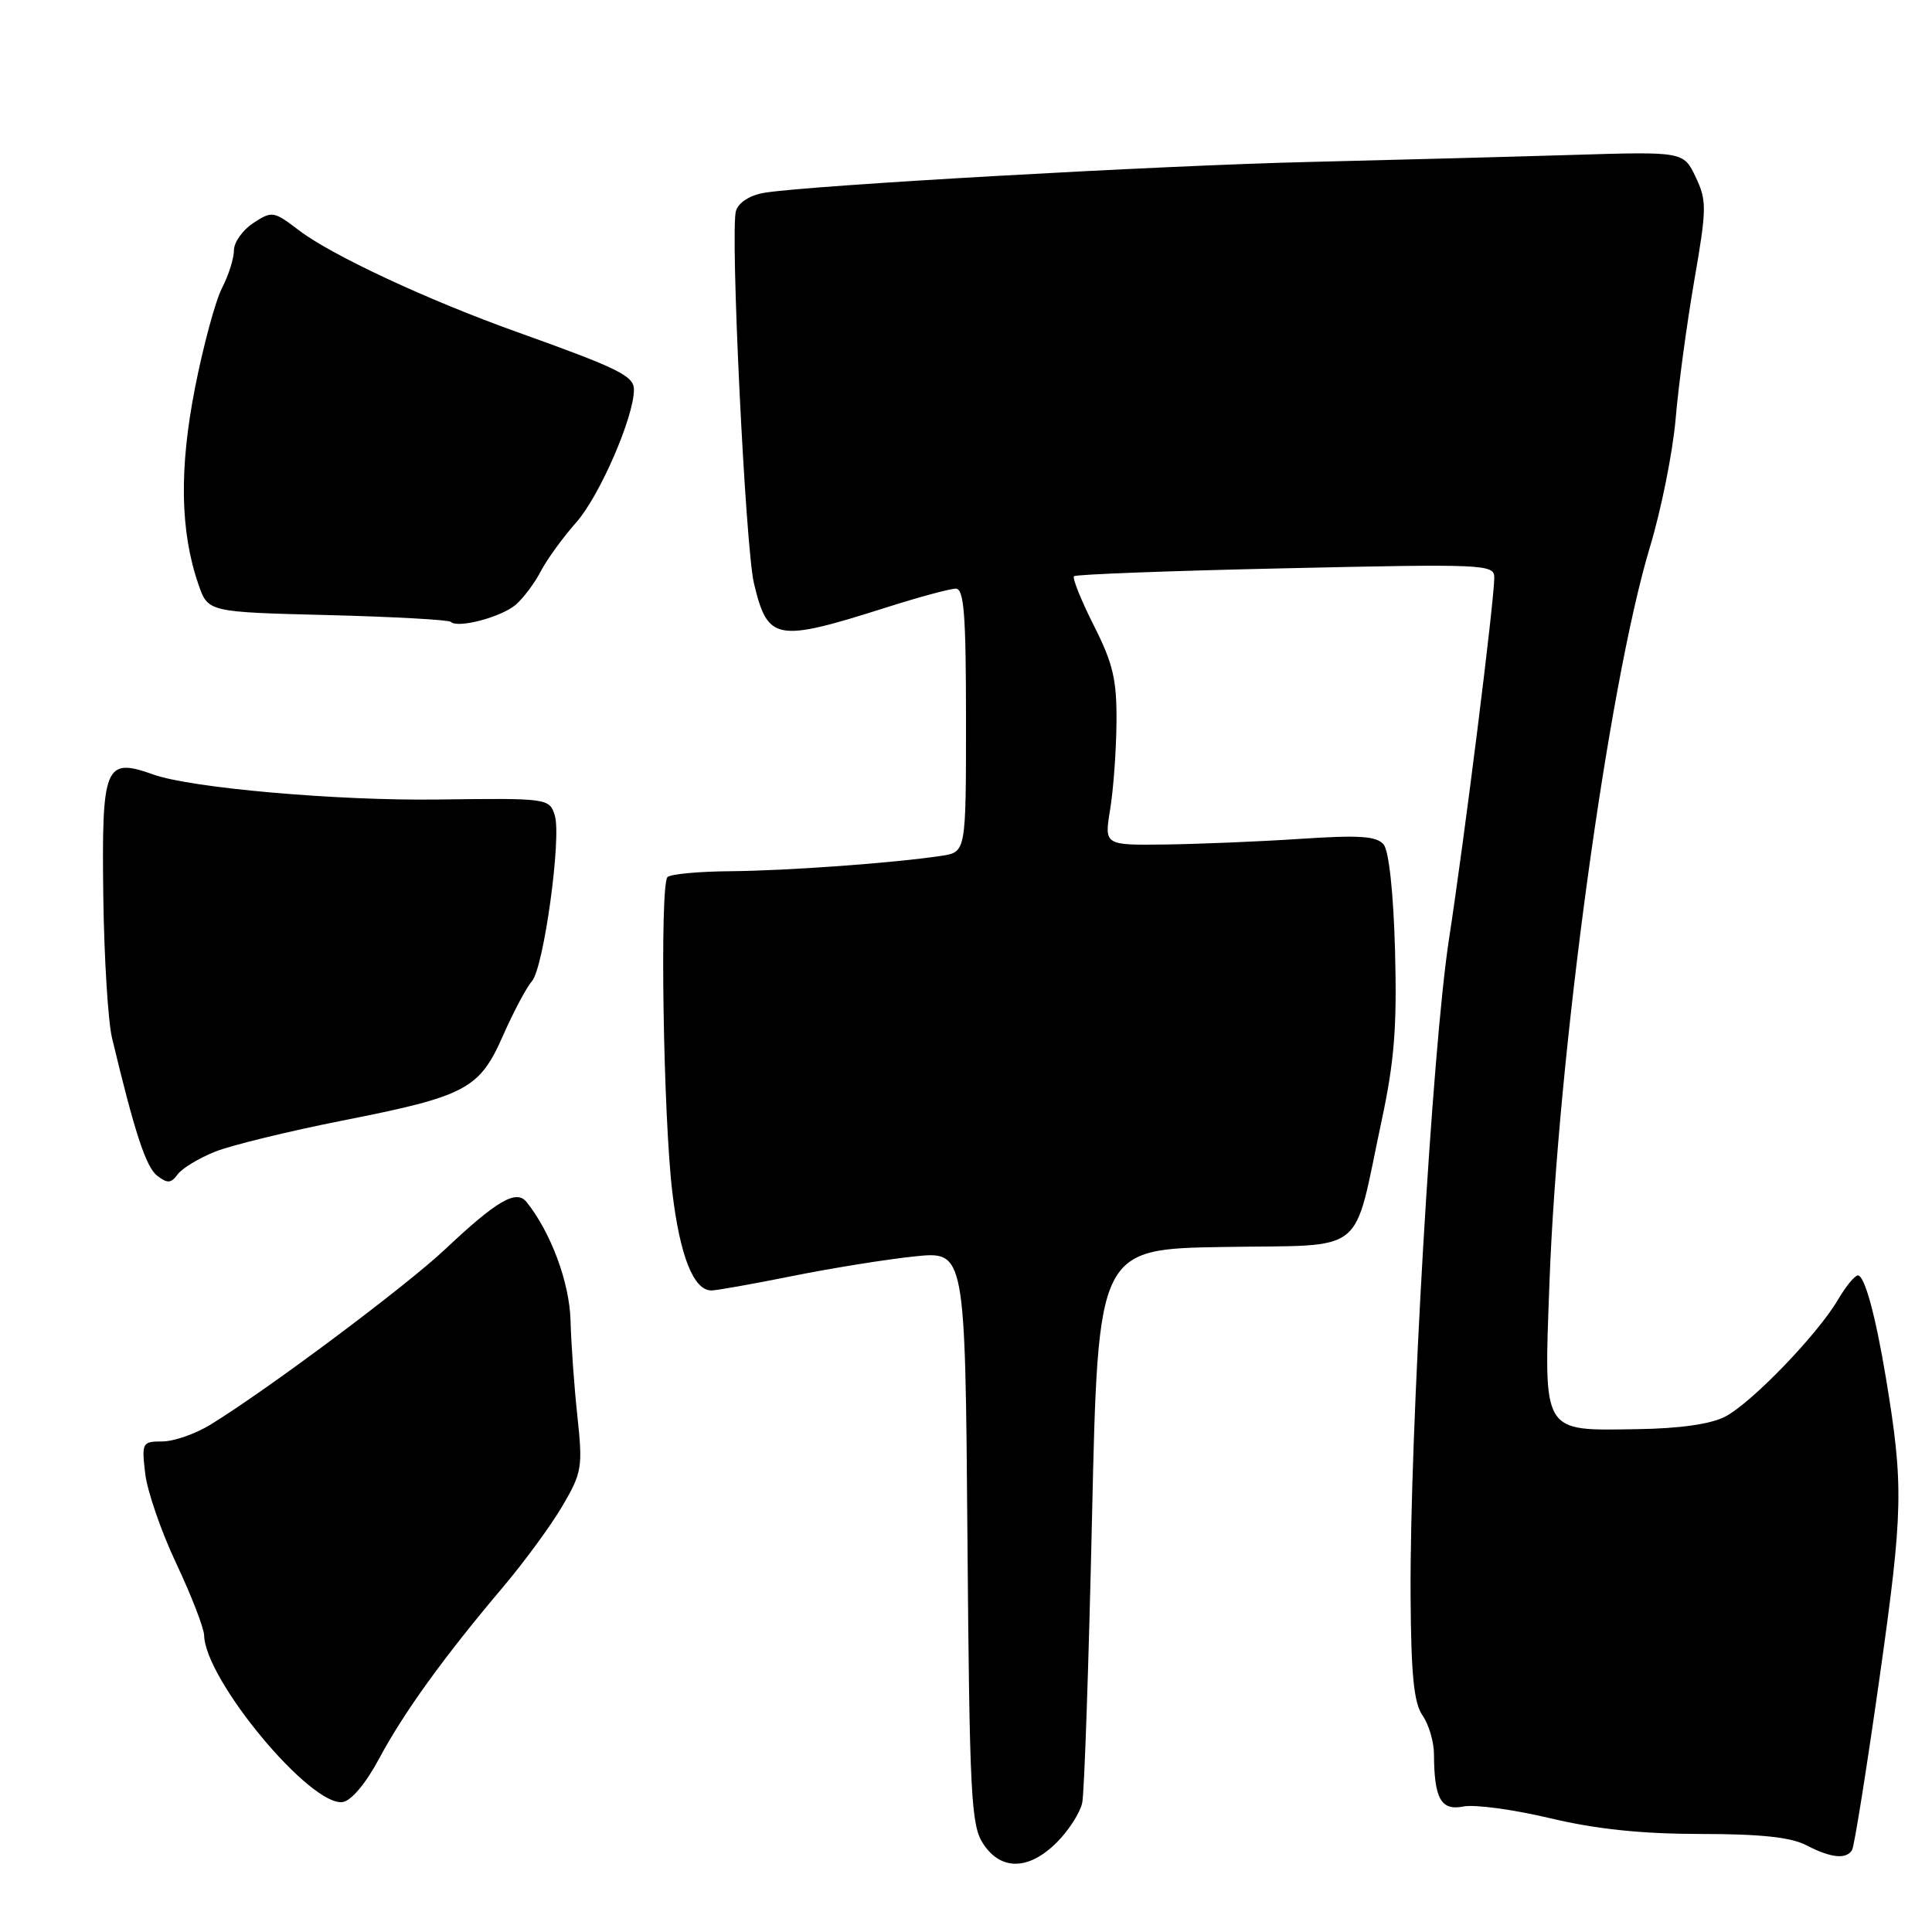 <?xml version="1.0" encoding="UTF-8" standalone="no"?>
<!DOCTYPE svg PUBLIC "-//W3C//DTD SVG 1.1//EN" "http://www.w3.org/Graphics/SVG/1.1/DTD/svg11.dtd" >
<svg xmlns="http://www.w3.org/2000/svg" xmlns:xlink="http://www.w3.org/1999/xlink" version="1.1" viewBox="0 0 256 256">
 <g >
 <path fill="currentColor"
d=" M 140.03 244.13 C 141.61 242.55 143.12 240.19 143.40 238.88 C 143.68 237.57 144.26 220.53 144.70 201.00 C 145.50 165.50 145.50 165.50 162.18 165.23 C 181.40 164.91 179.19 166.67 183.06 148.56 C 184.76 140.63 185.12 136.07 184.85 125.96 C 184.64 118.30 184.04 112.75 183.34 111.90 C 182.41 110.79 180.15 110.63 172.34 111.15 C 166.93 111.51 158.86 111.84 154.41 111.90 C 146.32 112.00 146.32 112.00 147.10 107.25 C 147.53 104.64 147.91 99.45 147.94 95.72 C 147.99 90.07 147.49 87.93 144.93 82.87 C 143.25 79.53 142.07 76.60 142.31 76.35 C 142.56 76.11 155.19 75.63 170.38 75.30 C 196.66 74.71 198.00 74.77 198.00 76.51 C 198.00 79.61 194.09 110.82 191.99 124.50 C 189.77 138.96 186.79 189.95 186.91 211.32 C 186.97 221.91 187.34 225.65 188.49 227.30 C 189.32 228.48 190.01 230.81 190.01 232.47 C 190.04 238.36 190.95 239.96 193.90 239.37 C 195.39 239.07 200.55 239.77 205.38 240.92 C 211.53 242.38 217.50 243.00 225.33 243.01 C 233.28 243.01 237.32 243.44 239.36 244.51 C 242.59 246.19 244.63 246.41 245.41 245.14 C 245.70 244.67 247.33 234.44 249.04 222.39 C 252.19 200.13 252.26 196.87 249.88 182.50 C 248.51 174.27 247.07 169.00 246.18 169.00 C 245.77 169.00 244.57 170.46 243.52 172.25 C 240.81 176.86 232.07 185.91 228.58 187.72 C 226.68 188.70 222.55 189.29 216.98 189.37 C 204.21 189.56 204.57 190.17 205.31 170.01 C 206.42 139.74 213.10 90.82 218.62 72.50 C 220.12 67.55 221.65 59.90 222.03 55.50 C 222.40 51.10 223.52 42.85 224.50 37.17 C 226.16 27.61 226.17 26.58 224.68 23.45 C 223.07 20.08 223.07 20.08 208.28 20.53 C 200.15 20.78 184.50 21.19 173.50 21.46 C 153.57 21.93 107.38 24.55 101.31 25.54 C 99.37 25.86 97.88 26.81 97.52 27.94 C 96.73 30.44 98.76 72.46 99.90 77.28 C 101.73 84.94 102.79 85.14 117.41 80.50 C 121.74 79.12 125.89 78.00 126.64 78.00 C 127.74 78.00 128.00 81.40 128.00 95.45 C 128.00 112.91 128.00 112.91 124.75 113.40 C 118.49 114.35 104.43 115.37 96.83 115.44 C 92.62 115.47 88.85 115.82 88.45 116.22 C 87.41 117.25 87.88 147.99 89.09 158.00 C 90.10 166.45 91.92 171.01 94.27 170.99 C 94.95 170.99 99.78 170.13 105.00 169.08 C 110.22 168.03 117.51 166.86 121.19 166.48 C 127.89 165.78 127.89 165.78 128.19 203.69 C 128.47 237.98 128.67 241.85 130.27 244.30 C 132.63 247.90 136.32 247.83 140.03 244.13 Z  M 50.25 233.00 C 53.52 226.90 58.77 219.62 66.59 210.37 C 69.45 206.99 73.02 202.12 74.53 199.54 C 77.11 195.14 77.23 194.40 76.51 187.68 C 76.08 183.73 75.68 178.03 75.60 175.00 C 75.47 169.96 73.01 163.32 69.77 159.27 C 68.42 157.58 65.84 159.07 59.00 165.52 C 53.75 170.46 35.55 184.07 27.88 188.78 C 25.89 190.00 23.02 191.00 21.50 191.00 C 18.84 191.00 18.76 191.16 19.24 195.25 C 19.51 197.59 21.37 202.97 23.37 207.20 C 25.37 211.44 27.02 215.72 27.05 216.70 C 27.19 222.61 41.16 239.41 45.41 238.78 C 46.55 238.61 48.49 236.30 50.25 233.00 Z  M 28.56 152.58 C 30.73 151.73 38.28 149.89 45.34 148.49 C 61.80 145.24 63.53 144.33 66.67 137.18 C 68.05 134.06 69.77 130.82 70.49 130.00 C 72.05 128.21 74.43 110.94 73.51 108.04 C 72.80 105.78 72.58 105.75 58.00 105.94 C 44.70 106.12 25.29 104.41 20.32 102.63 C 13.88 100.33 13.46 101.36 13.69 118.93 C 13.80 126.97 14.32 135.34 14.84 137.52 C 17.84 150.06 19.34 154.64 20.82 155.78 C 22.18 156.84 22.67 156.81 23.55 155.60 C 24.14 154.80 26.39 153.44 28.56 152.58 Z  M 68.35 80.12 C 69.37 79.23 70.86 77.24 71.66 75.69 C 72.46 74.15 74.58 71.22 76.38 69.19 C 79.46 65.70 84.00 55.25 84.00 51.63 C 84.00 49.81 81.99 48.82 68.50 43.99 C 56.69 39.77 43.96 33.83 39.61 30.52 C 36.26 27.96 36.04 27.93 33.57 29.55 C 32.16 30.47 31.00 32.10 31.00 33.16 C 31.00 34.23 30.29 36.47 29.43 38.14 C 28.56 39.81 26.95 45.75 25.85 51.34 C 23.73 62.08 23.87 70.45 26.30 77.45 C 27.56 81.10 27.56 81.10 43.40 81.50 C 52.11 81.72 59.46 82.13 59.74 82.40 C 60.64 83.31 66.46 81.76 68.35 80.12 Z "/>
</g>
</svg>